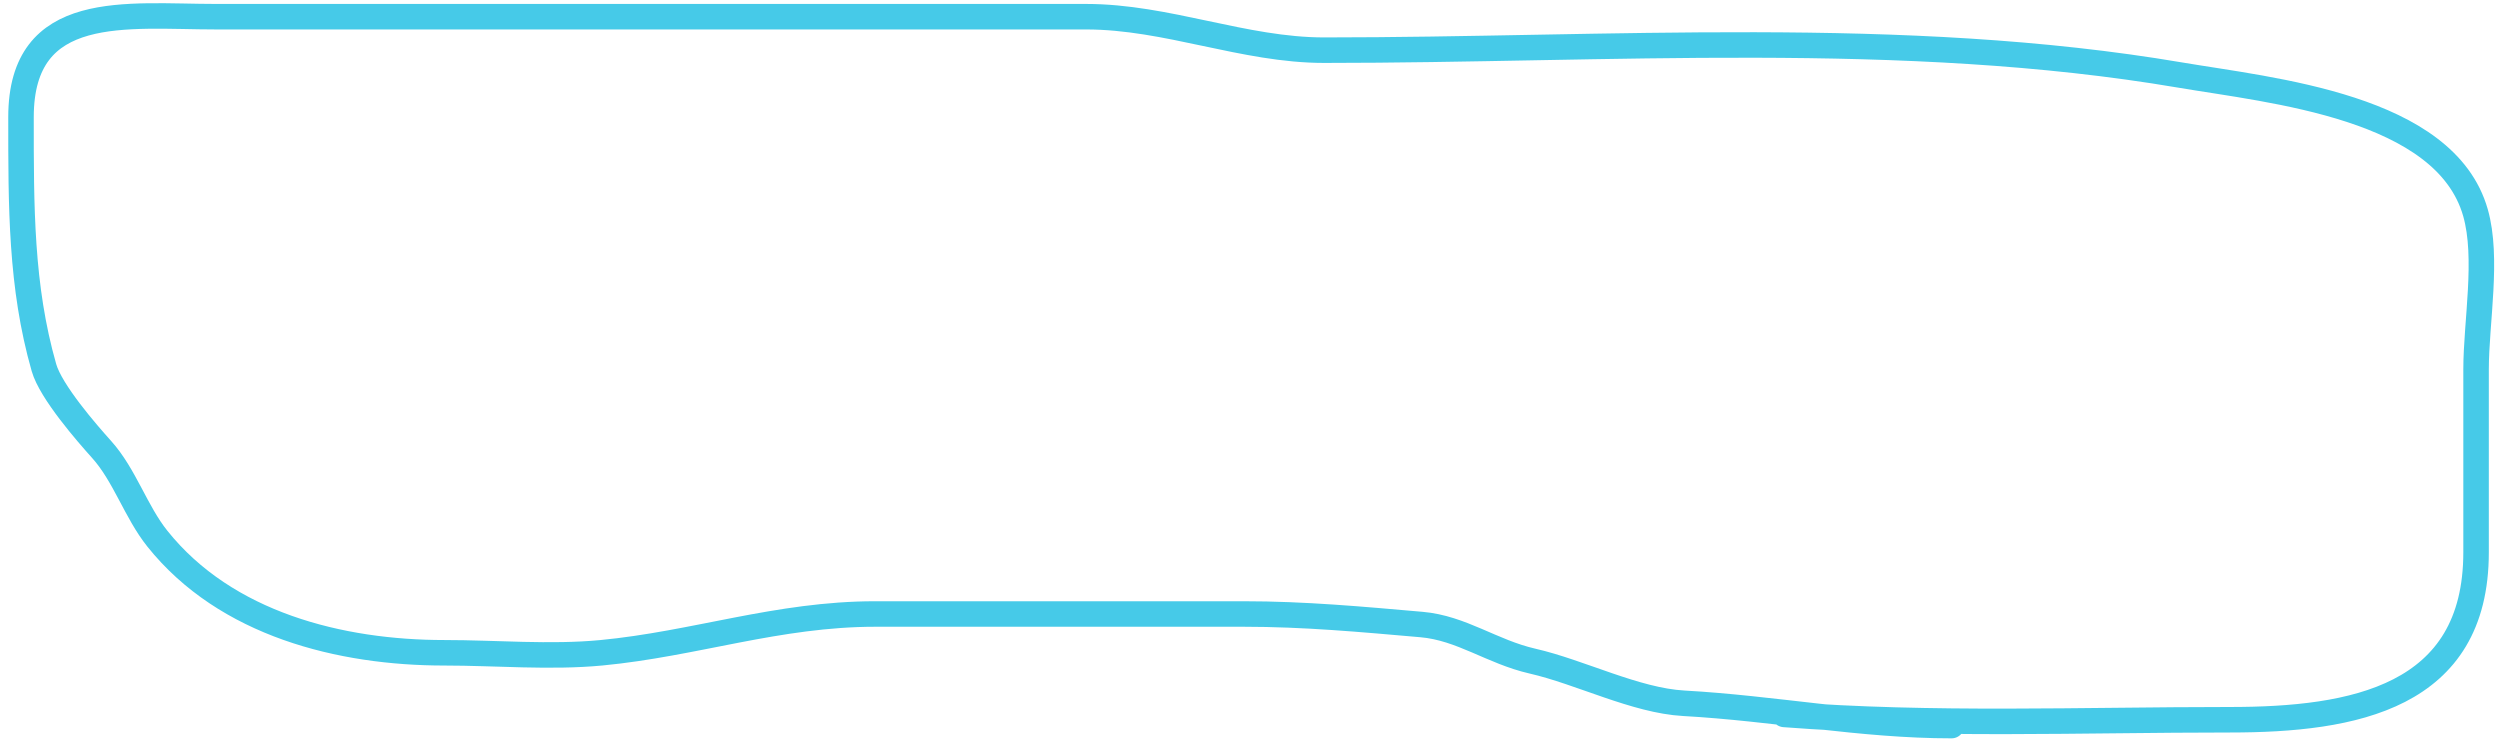 <svg width="294" height="87" viewBox="0 0 294 87" fill="none" xmlns="http://www.w3.org/2000/svg">
<path d="M209.821 84.017C227.285 85.361 244.801 84.642 262.242 84.642C276.747 84.642 291.186 82.046 291.186 64.957C291.186 57.787 291.186 50.618 291.186 43.449C291.186 37.881 292.641 30.351 291.114 25.003C287.542 12.501 267.146 10.653 256.336 8.817C223.832 3.298 189.07 5.901 155.723 5.901C146.261 5.901 137.253 1.964 127.726 1.964C124.202 1.964 120.678 1.964 117.155 1.964C101.479 1.964 85.804 1.964 70.129 1.964C55.231 1.964 40.334 1.964 25.436 1.964C14.955 1.964 2.47 0.071 2.47 13.775C2.47 24.297 2.436 33.668 5.168 43.23C5.981 46.076 10.238 50.953 11.948 52.854C14.664 55.871 15.966 60.173 18.51 63.353C26.57 73.428 40.038 76.768 52.266 76.768C58.31 76.768 64.69 77.341 70.712 76.768C81.728 75.719 91.478 72.206 102.938 72.206C117.373 72.206 131.809 72.206 146.245 72.206C153.419 72.206 160.132 72.833 167.17 73.445C171.885 73.856 175.461 76.659 180.22 77.747C185.837 79.031 192.341 82.39 198.01 82.705C208.644 83.296 218.847 85.329 229.506 85.329" stroke="#46CAE8" stroke-width="3" stroke-linecap="round"/>
</svg>
